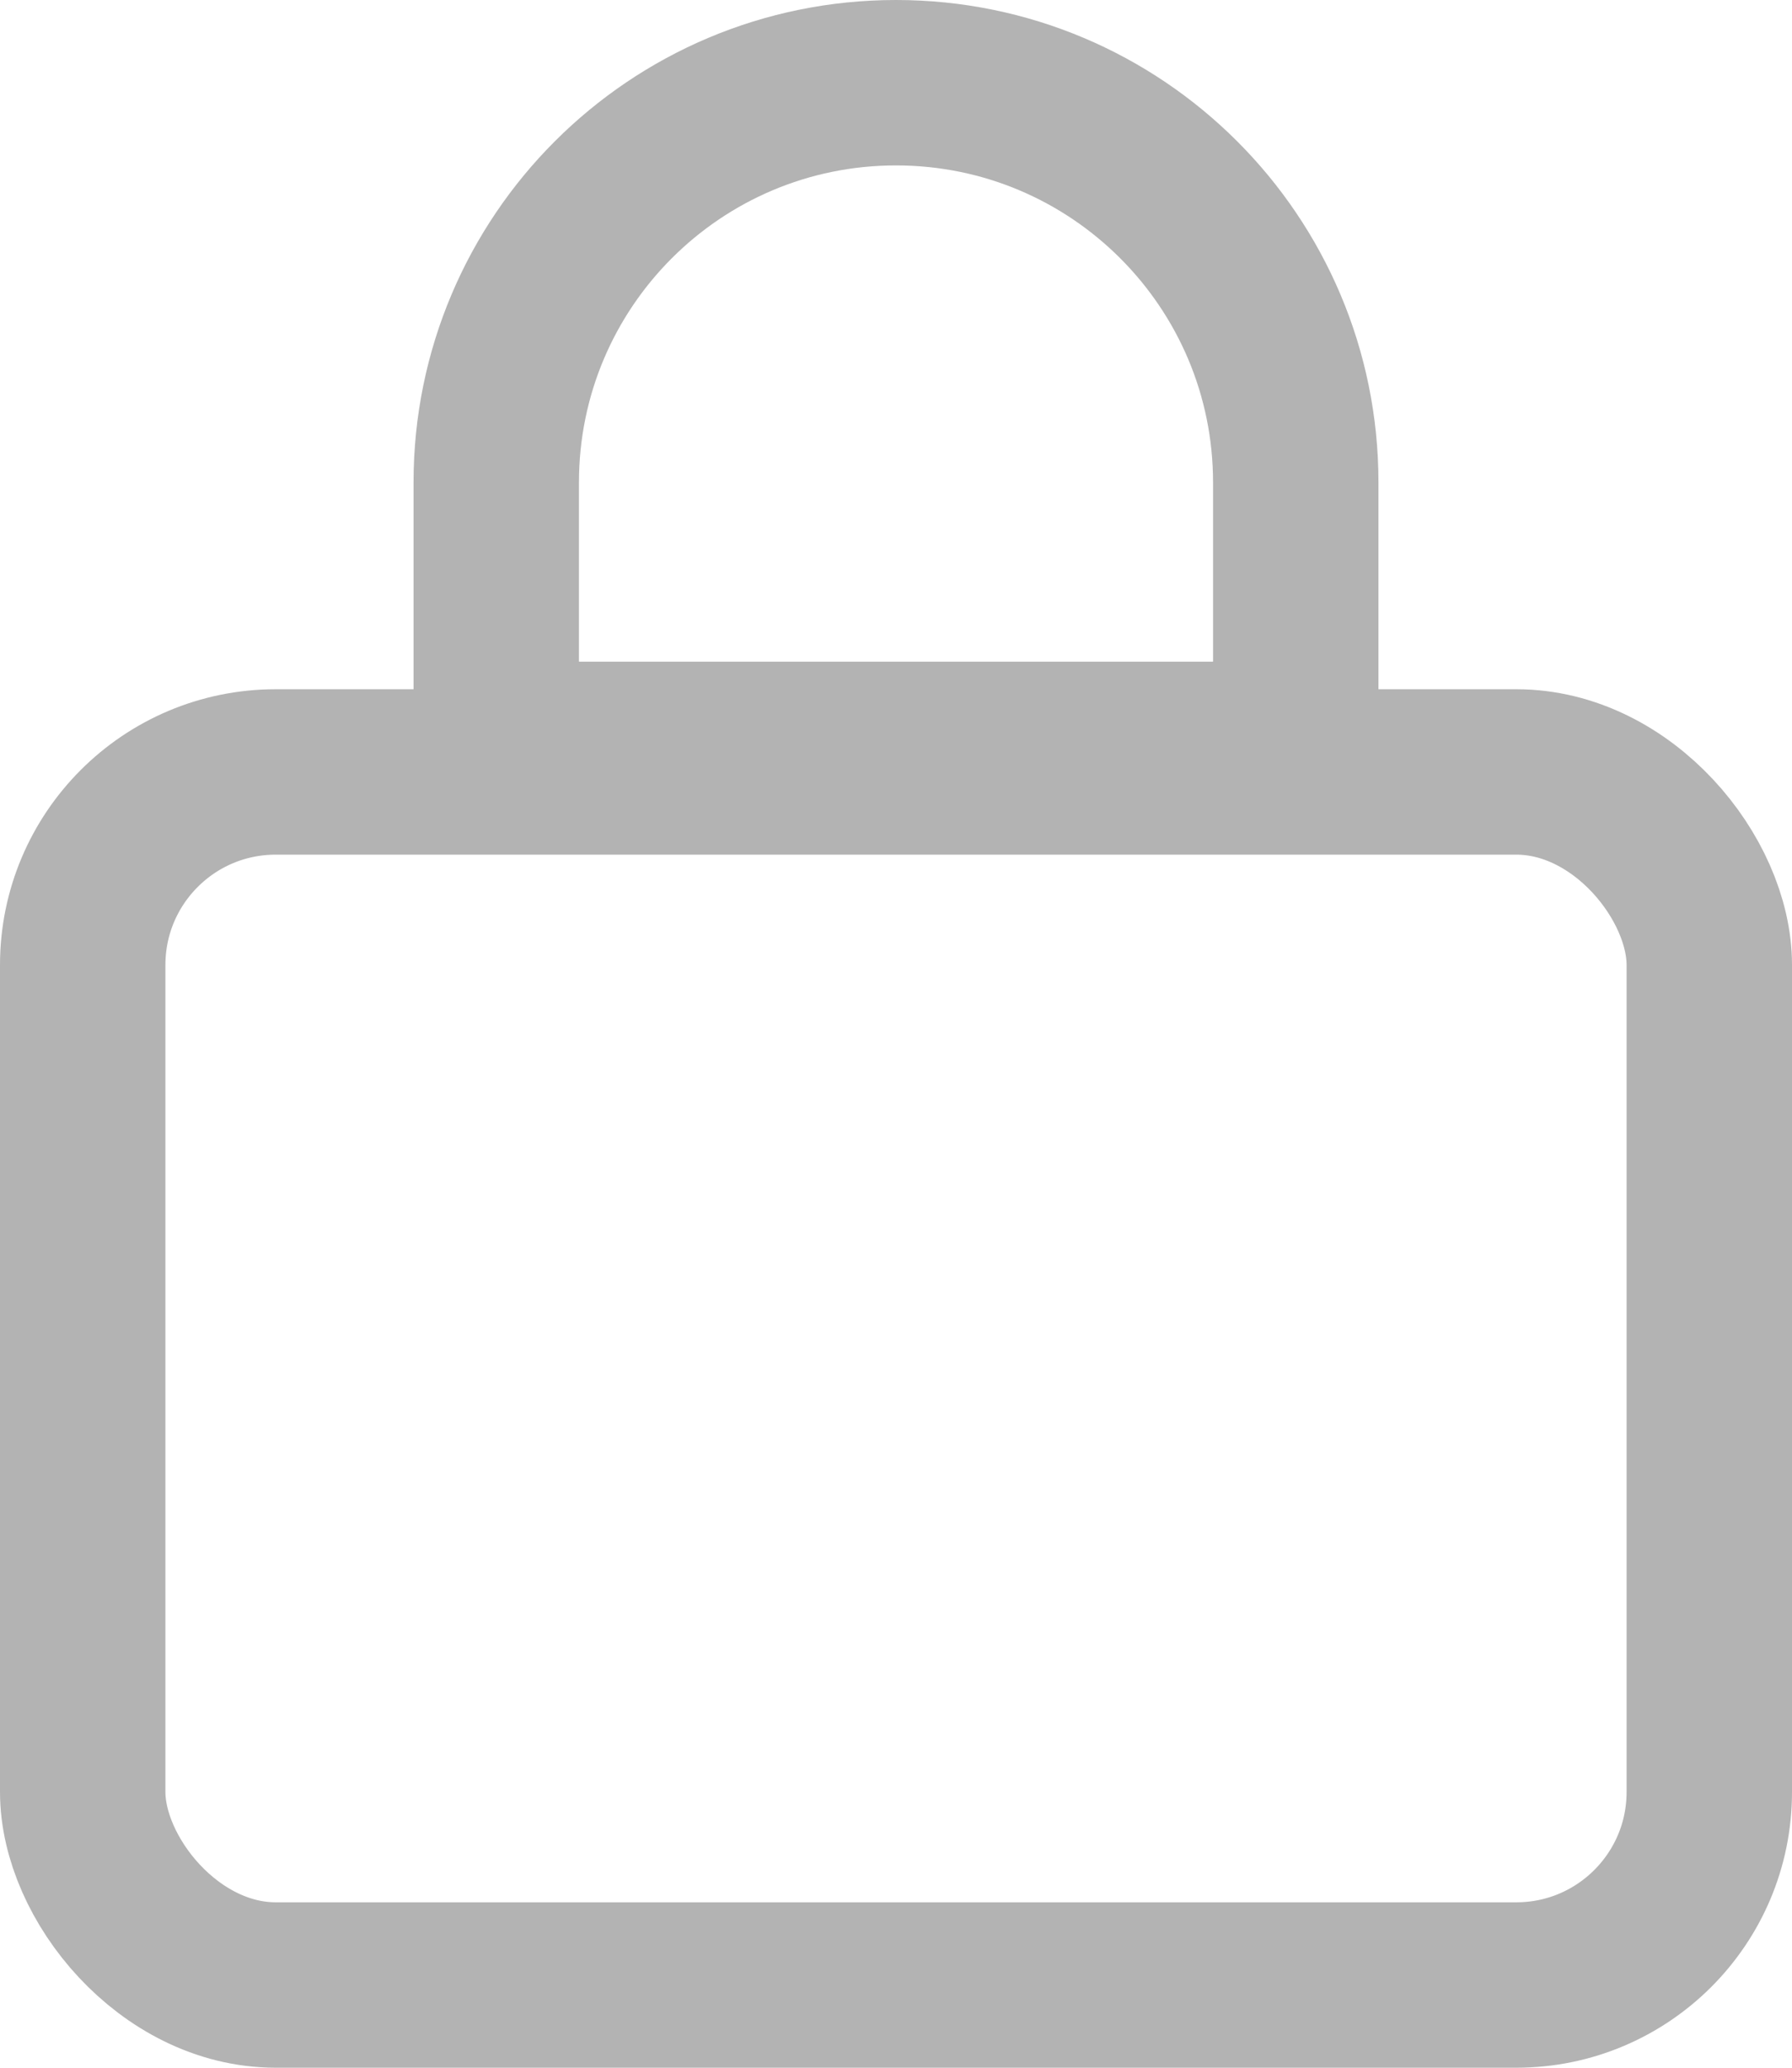 <svg width="13" height="15" viewBox="0 0 13 15" fill="none" xmlns="http://www.w3.org/2000/svg">
<rect x="0.6" y="5.6" width="11.8" height="8.8" rx="1.4" stroke="#B3B3B3" stroke-width="1.2"/>
<path d="M6.5 0.6C8.102 0.6 9.4 1.898 9.4 3.5V5.4H3.6V3.5C3.6 1.898 4.898 0.6 6.5 0.6Z" stroke="#B3B3B3" stroke-width="1.2"/>
</svg>
